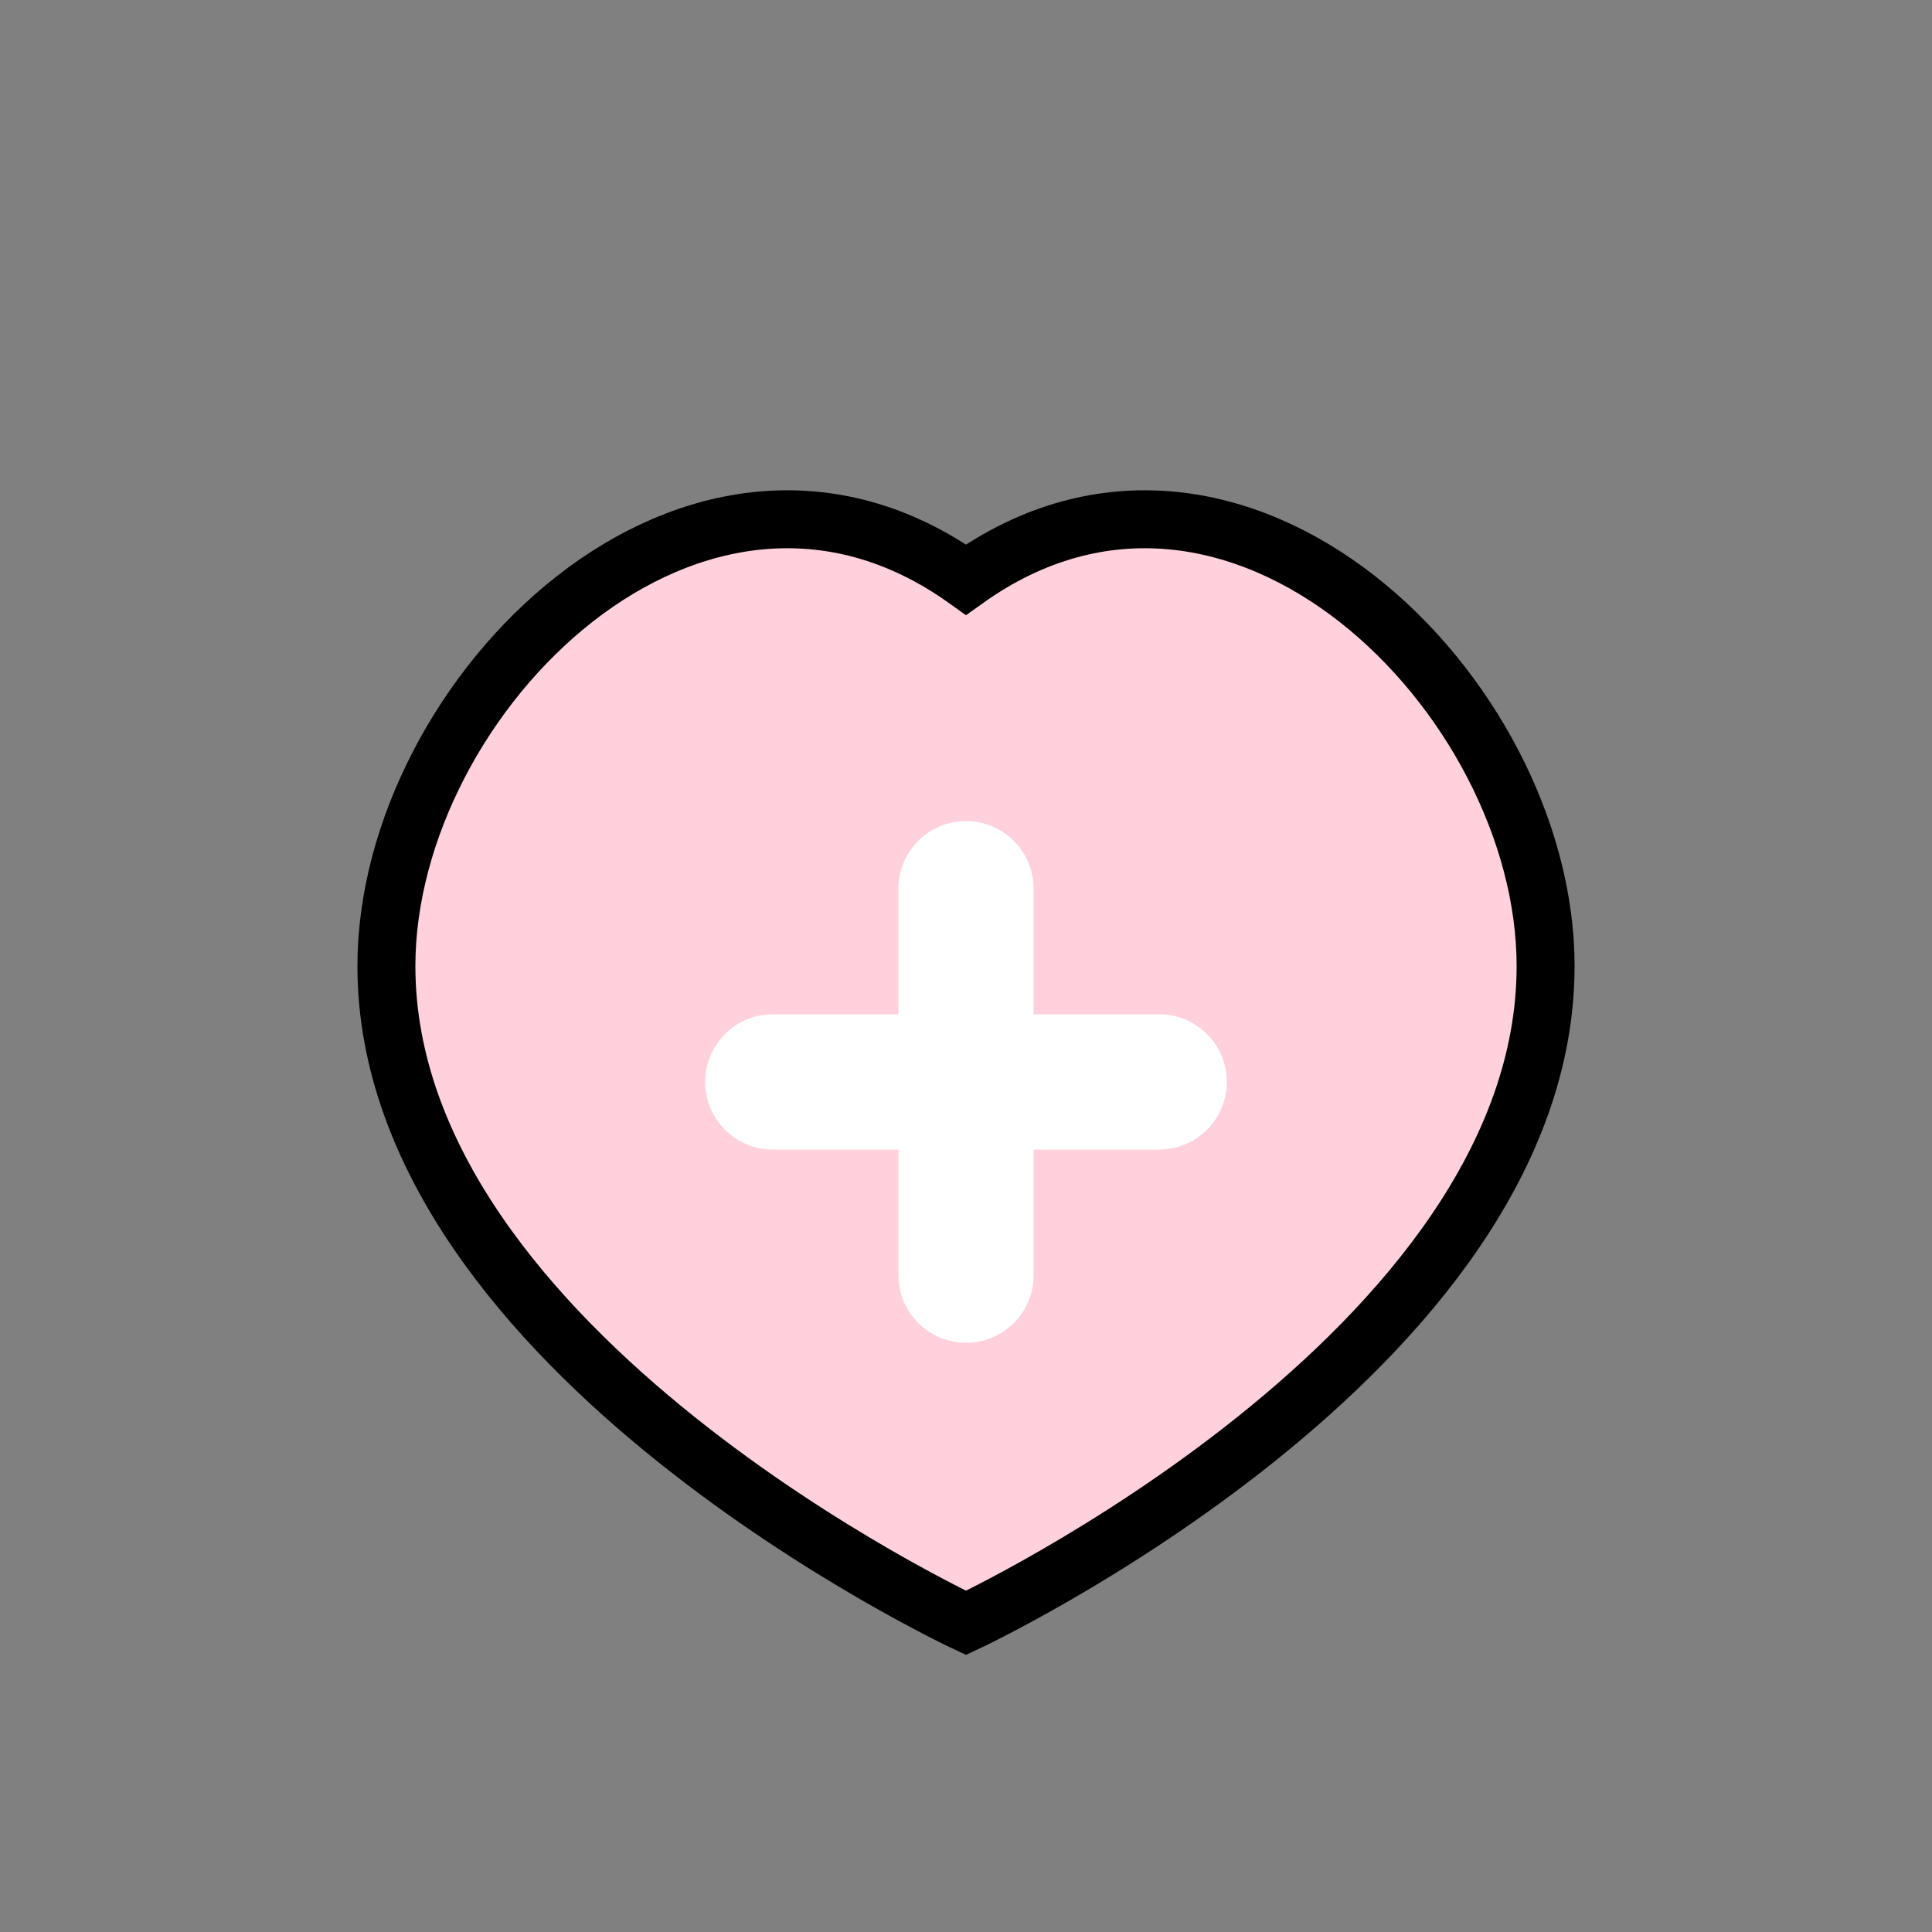 <svg xmlns="http://www.w3.org/2000/svg" viewBox="0 0 50 50" width="45" height="45">
  <rect x="0" y="0" width="50" height="50" fill="#808080" stroke="none"/>
  <!-- Heart -->
  <path d="M25 15 C 18 10, 10 18, 10 25 C 10 35, 25 42, 25 42 C 25 42, 40 35, 40 25 C 40 18, 32 10, 25 15 Z" fill="#FFD1DC" stroke="black" stroke-width="1.5"/>
  <!-- Plus Sign -->
  <line x1="20" y1="28" x2="30" y2="28" stroke="white" stroke-width="3.5" stroke-linecap="round"/>
  <line x1="25" y1="23" x2="25" y2="33" stroke="white" stroke-width="3.5" stroke-linecap="round"/>
</svg>